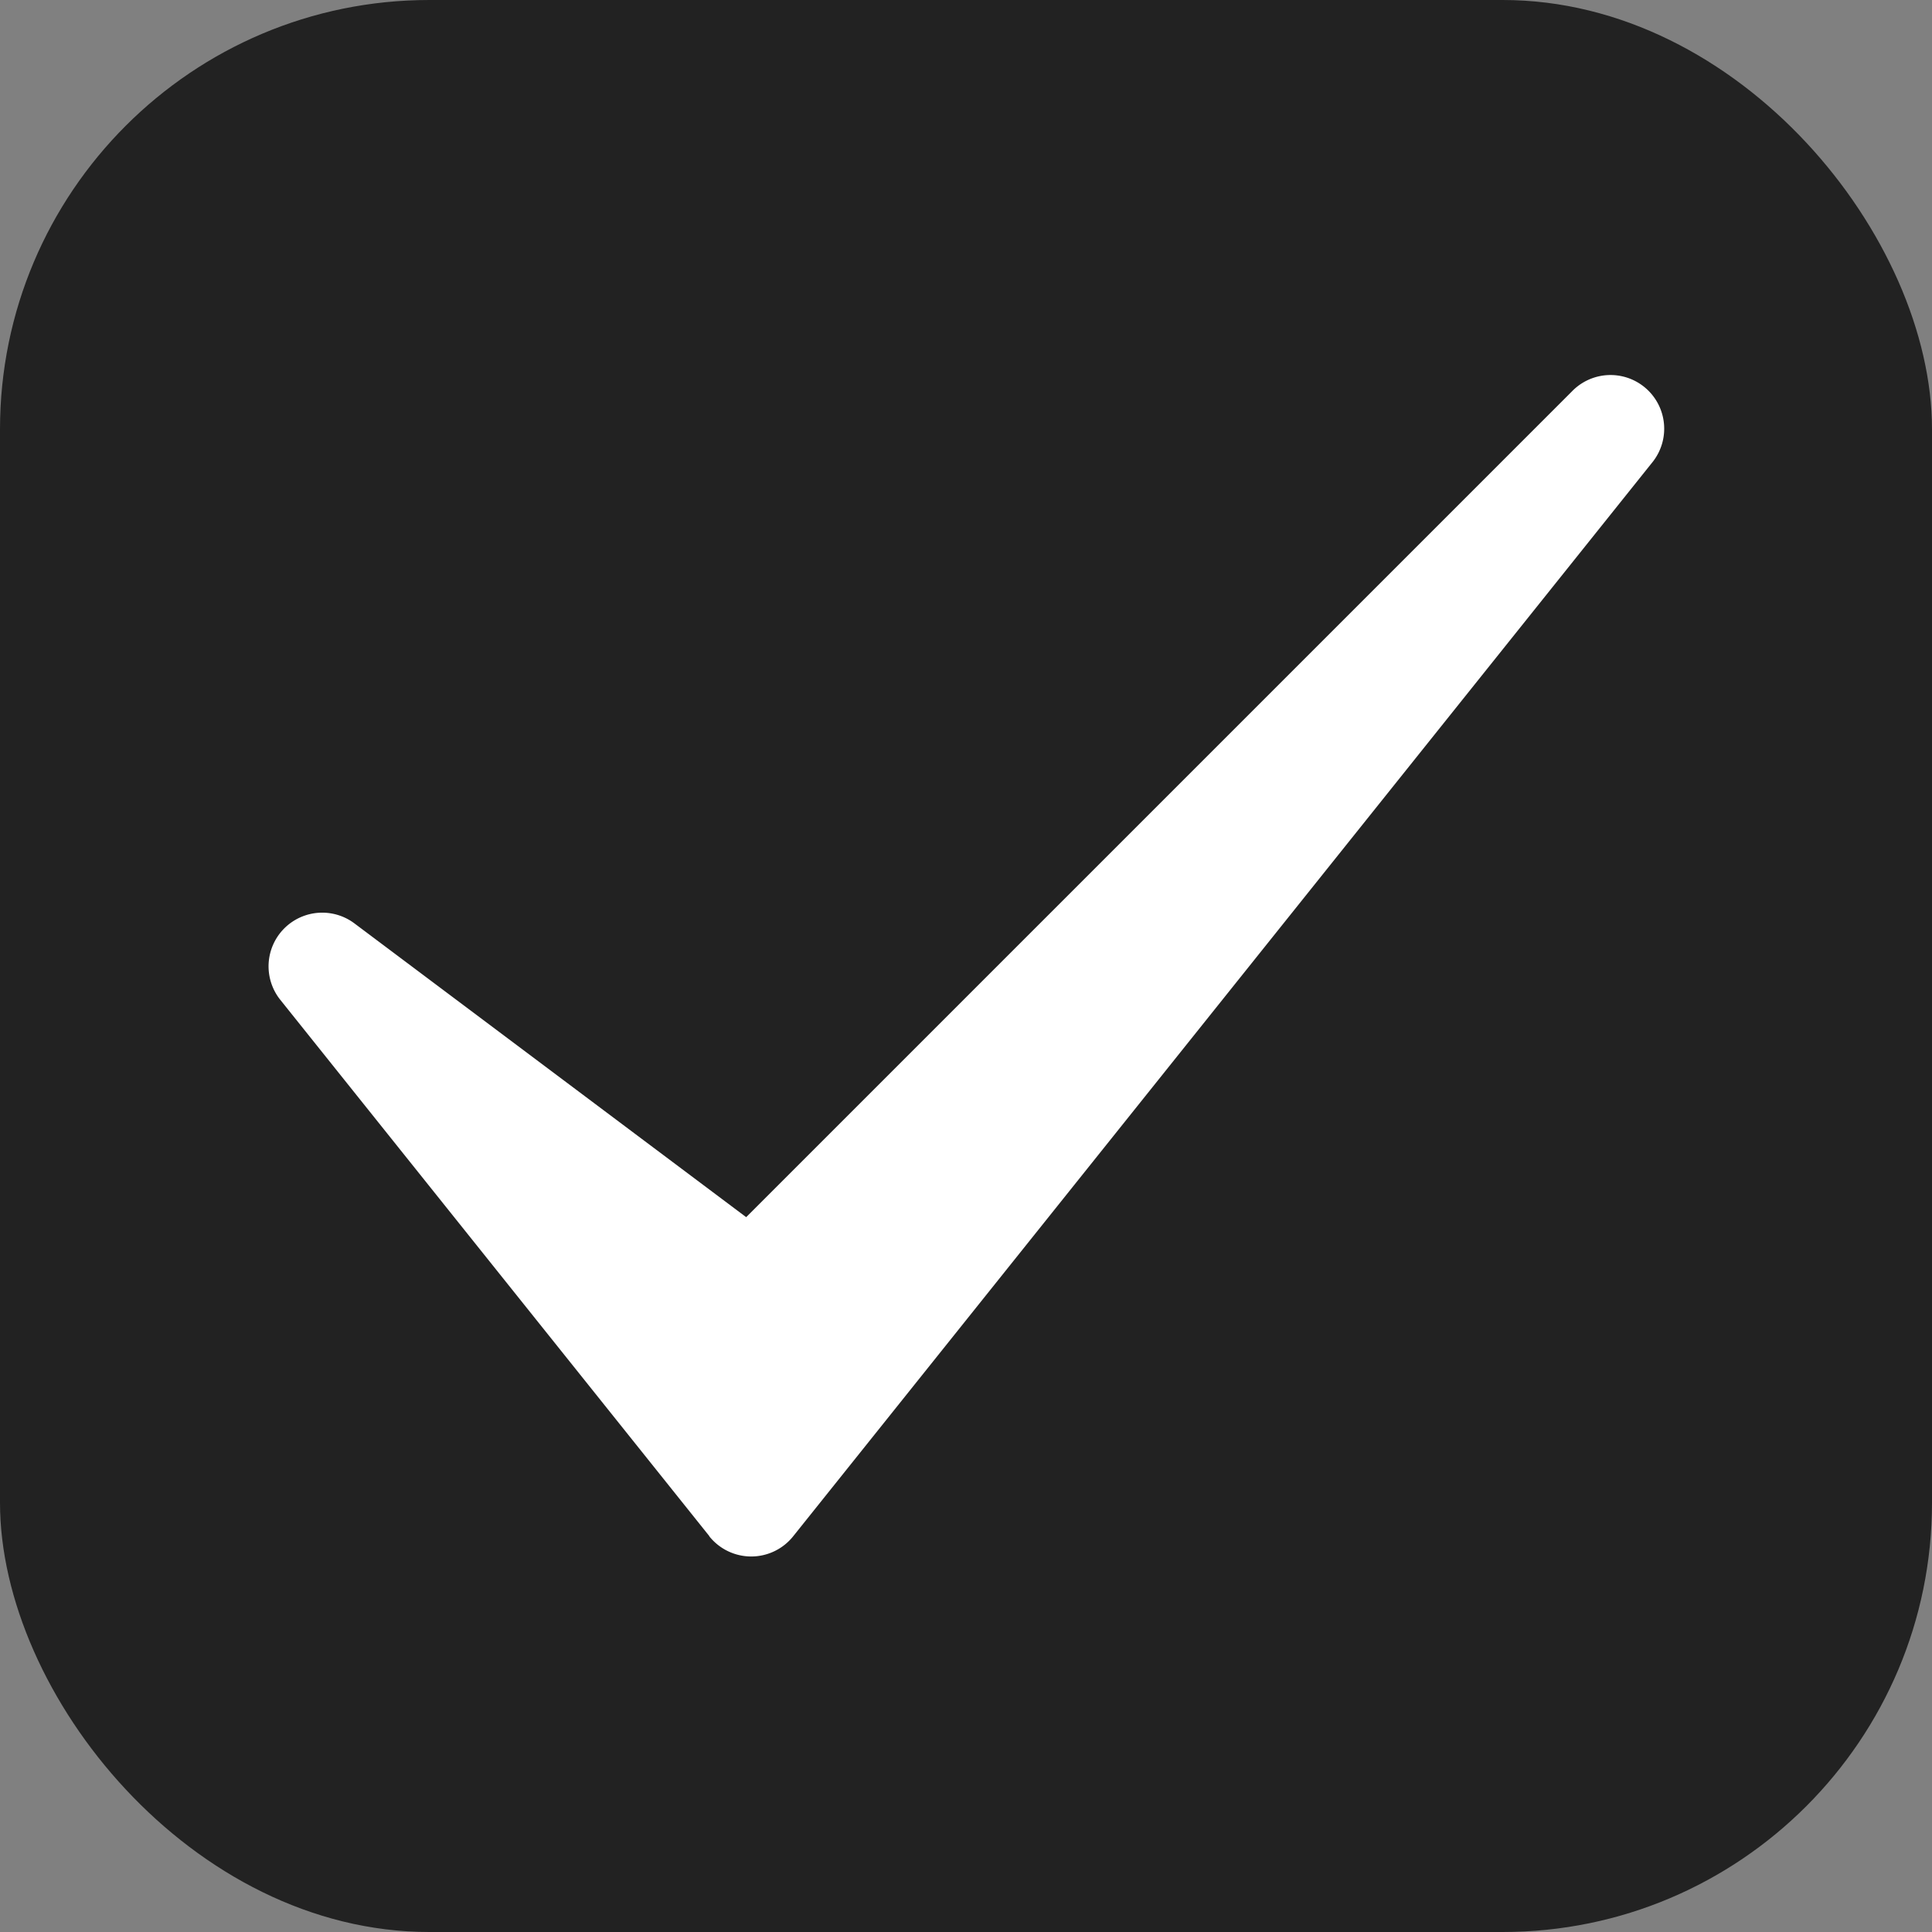 <svg xmlns="http://www.w3.org/2000/svg" xmlns:xlink="http://www.w3.org/1999/xlink" width="18" height="18" viewBox="0 0 18 18"><rect x="0" y="0" width="18" height="18" fill="#808080" stroke="none"/><defs><style>.a{fill:none;}.b{fill:#222;}.c{clip-path:url(#a);}.d{fill:#fff;}</style><clipPath id="a"><rect class="a" width="18" height="18" transform="translate(-1 -2)"/></clipPath></defs><rect class="b" width="18" height="18" rx="4"/><g class="c" transform="translate(1 2)"><path class="d" d="M6015.109,6051.812l-4-5a.5.5,0,0,1,.689-.712l3.654,2.74,7.693-7.693a.5.5,0,0,1,.745.666l-8,10a.5.5,0,0,1-.782,0Z" transform="translate(-6009.5 -6039.5)"/></g></svg>
